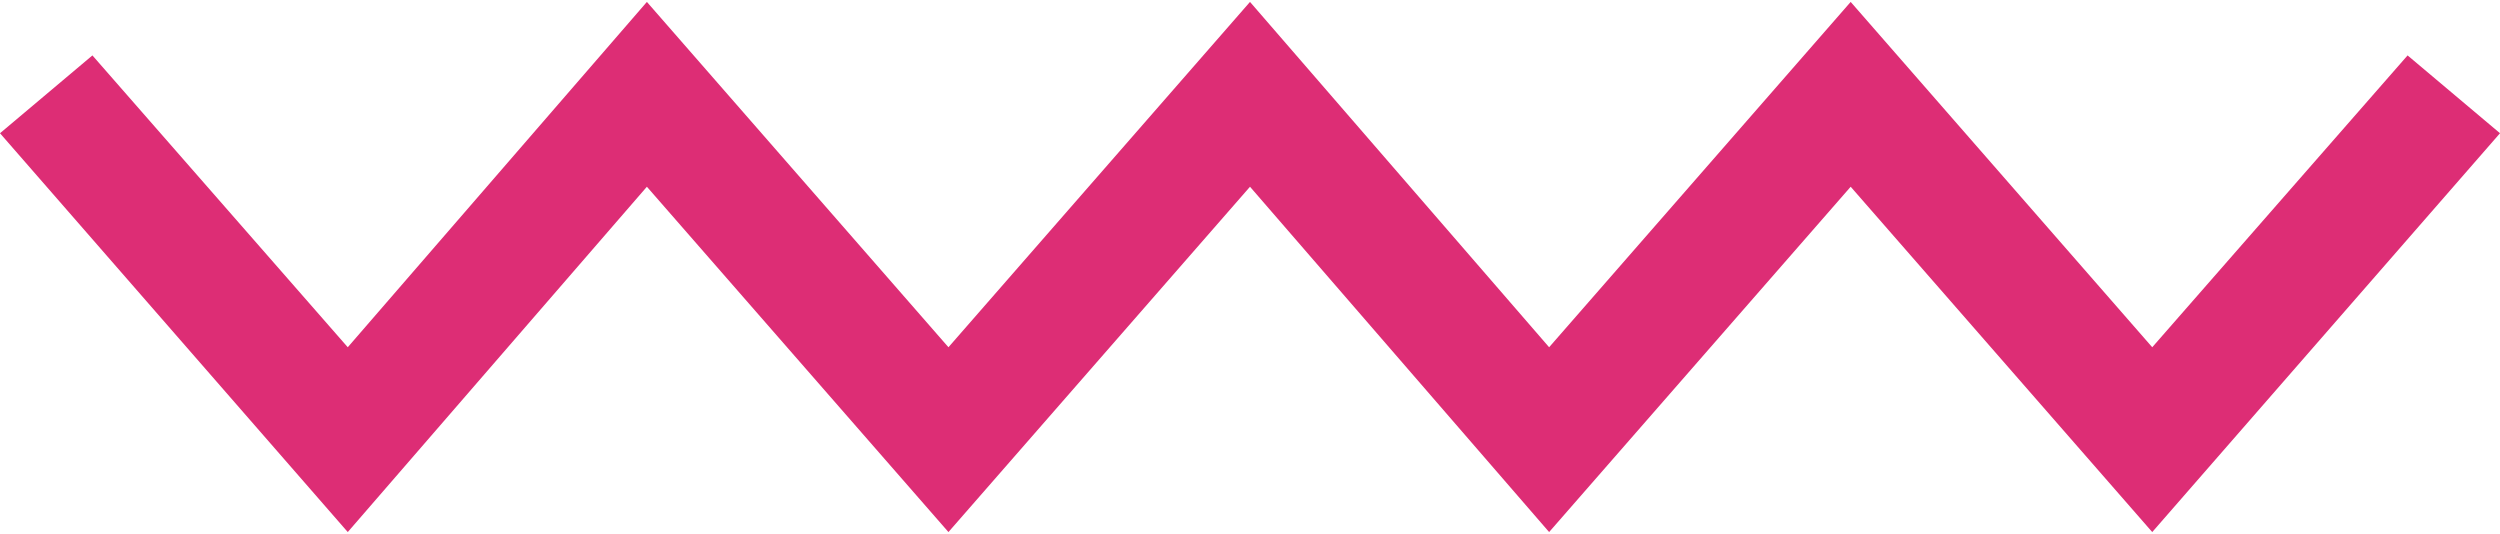 <svg fill="#dd2d75" xmlns="http://www.w3.org/2000/svg" width="103" height="22" viewBox="0 0 102.8 21.8"><polygon points="26.6 0 14.3 14.2 3.8 2.2 0 5.4 14.3 21.8 26.6 7.6 39 21.8 51.4 7.6 63.7 21.8 76.1 7.6 88.5 21.8 102.8 5.4 99 2.2 88.5 14.2 76.1 0 63.7 14.2 51.4 0 39 14.2 "/></svg>
